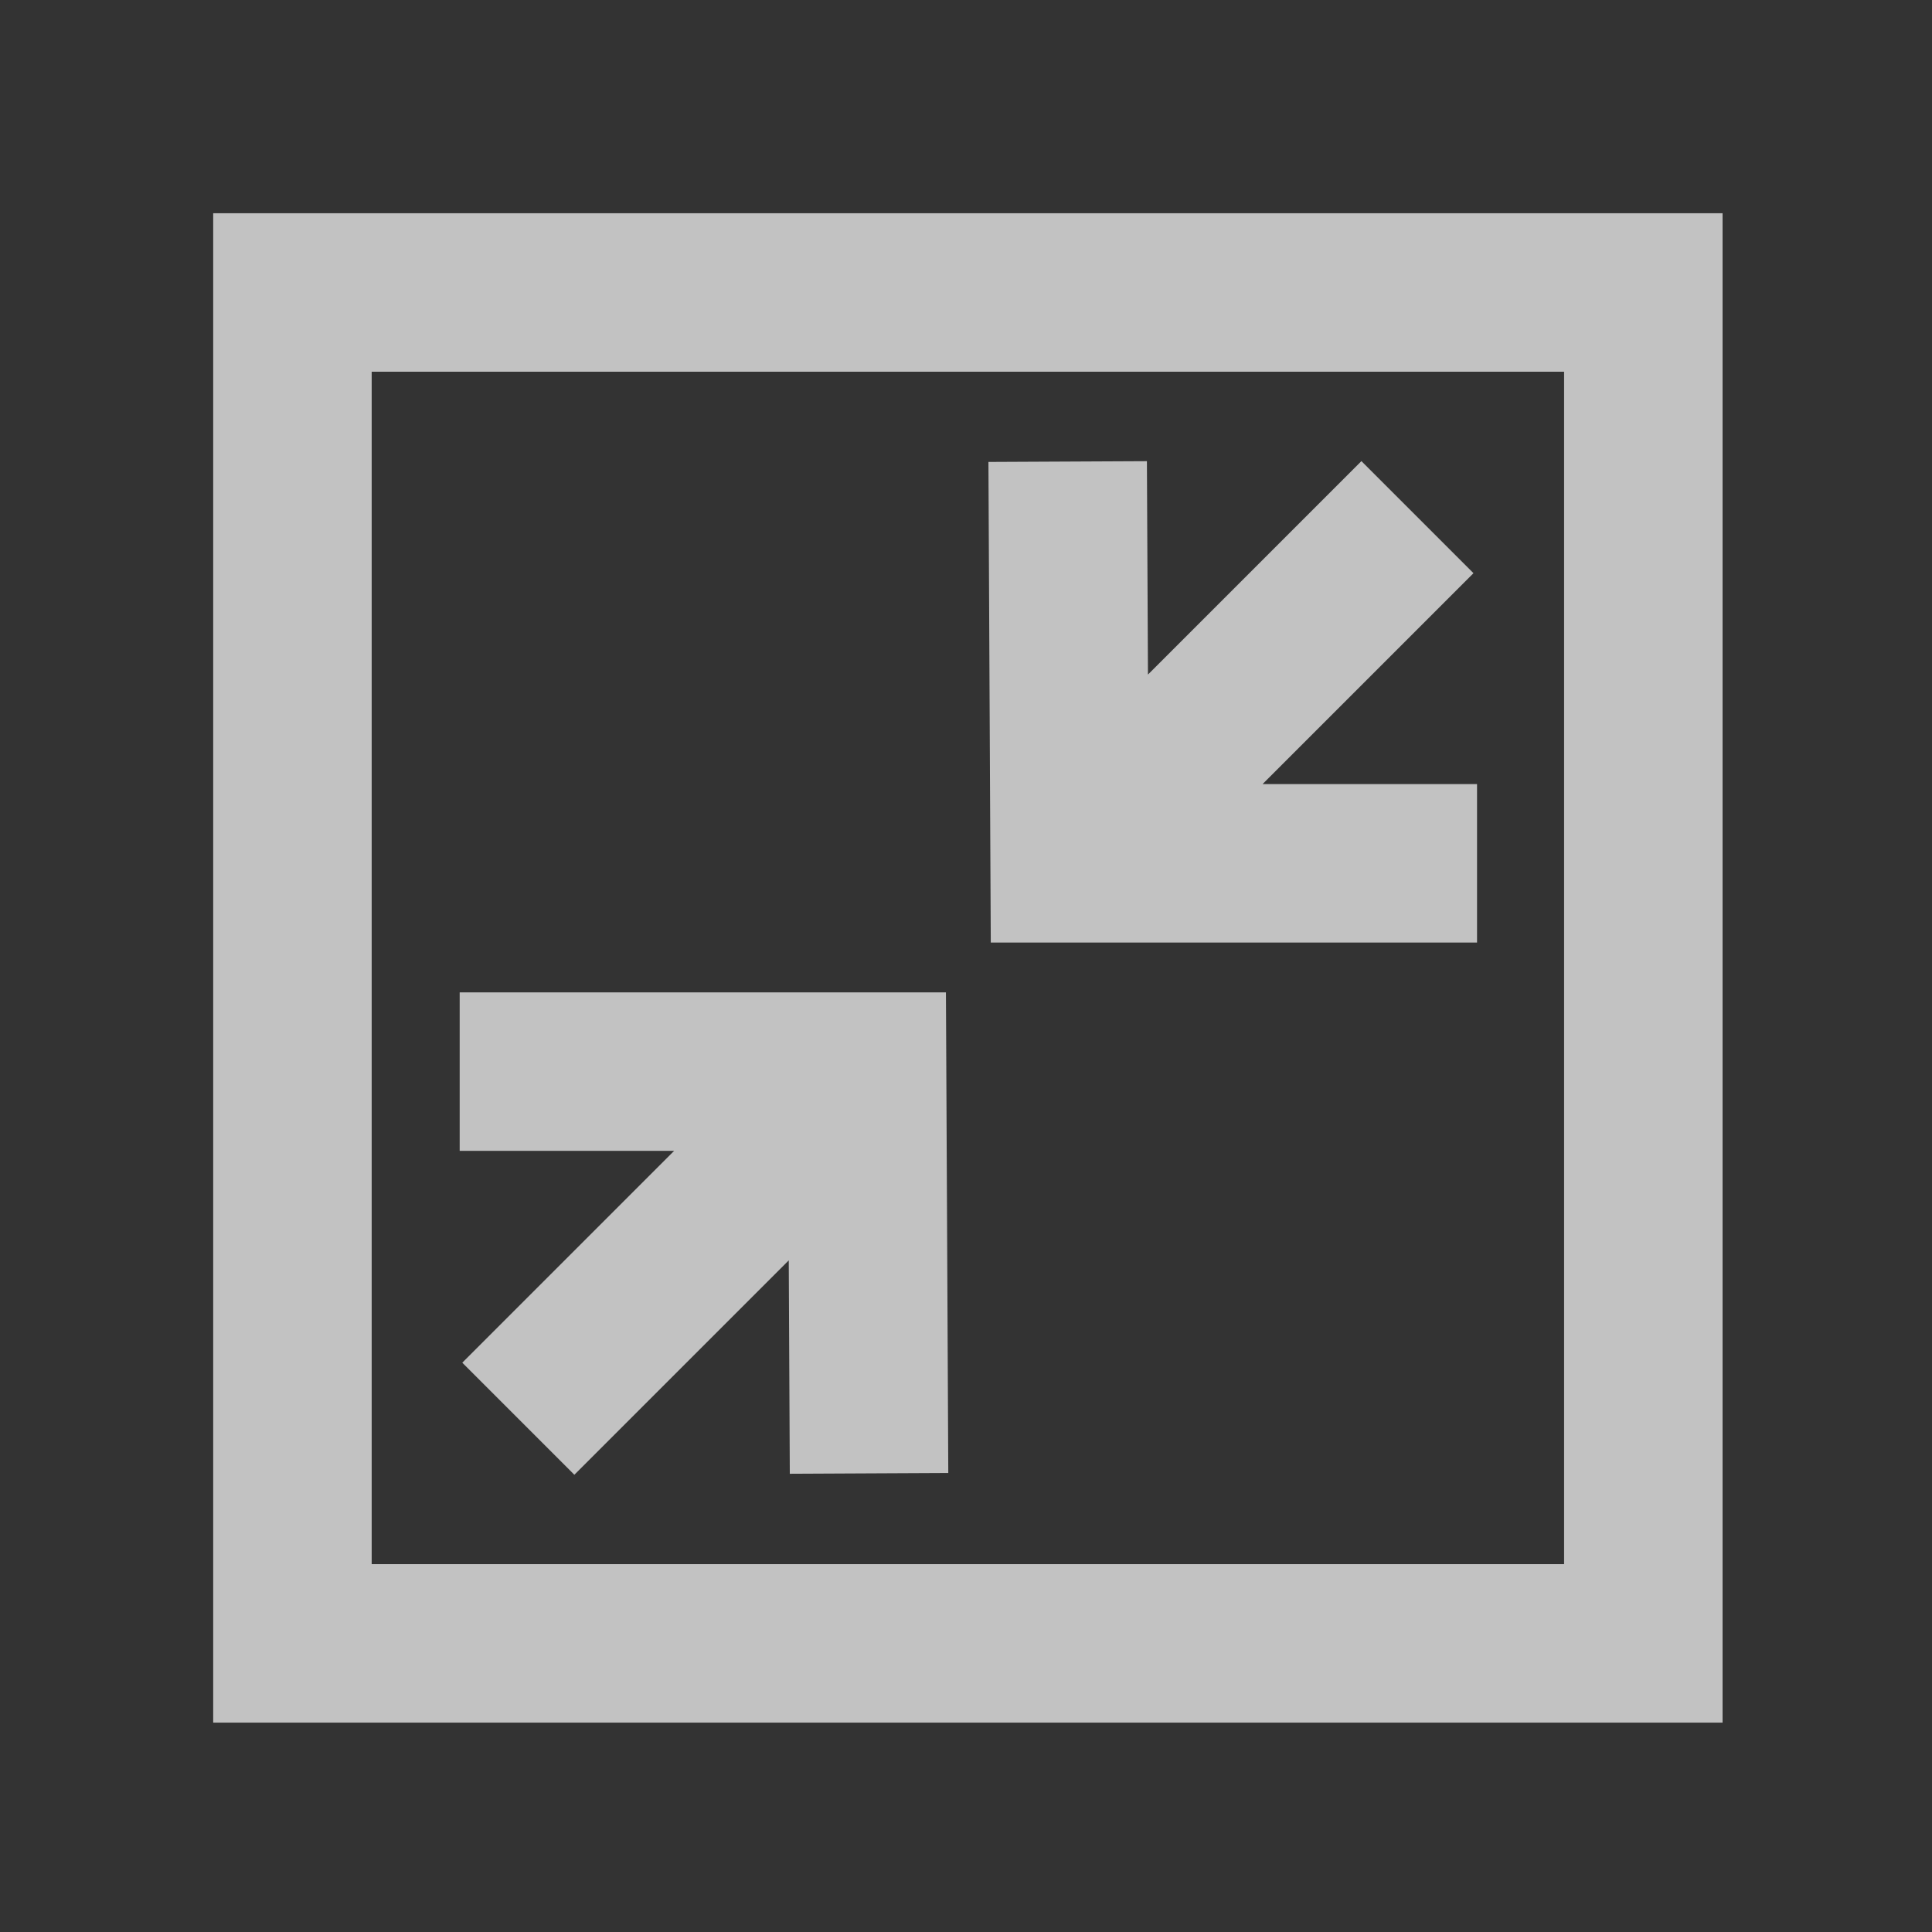 <?xml version="1.0" encoding="UTF-8"?>
<svg width="1024px" height="1024px" viewBox="0 0 1024 1024" version="1.1" xmlns="http://www.w3.org/2000/svg" xmlns:xlink="http://www.w3.org/1999/xlink">
    <rect x="0" y="0" width="1024" height="1024" fill="#333333" stroke="none"/>
    <title>缩小</title>
    <g id="毛竹系统界面icon" stroke="none" stroke-width="1" fill="none" fill-rule="evenodd">
        <g id="缩小">
            <rect id="Rectangle" x="0" y="0" width="1024" height="1024"></rect>
            <path d="M913,113.027 L913,913.027 L113,913.027 L113,113.027 L913,113.027 Z M828.999,197.027 L196.999,197.027 L196.999,829.027 L828.999,829.027 L828.999,197.027 Z M501.366,525.986 L502.611,780.716 L418.612,781.126 L418.059,668.02 L304.421,781.658 L245.024,722.261 L357.298,609.987 L243.641,609.986 L243.641,525.986 L501.366,525.986 Z M721.579,244.397 L780.976,303.794 L669.203,415.568 L782.859,415.569 L782.859,499.569 L525.134,499.569 L523.889,244.839 L607.888,244.429 L608.441,357.535 L721.579,244.397 Z" id="形状" fill="rgba(255,255,255,0.7)" fill-rule="nonzero"></path>
        </g>
    </g>
</svg>